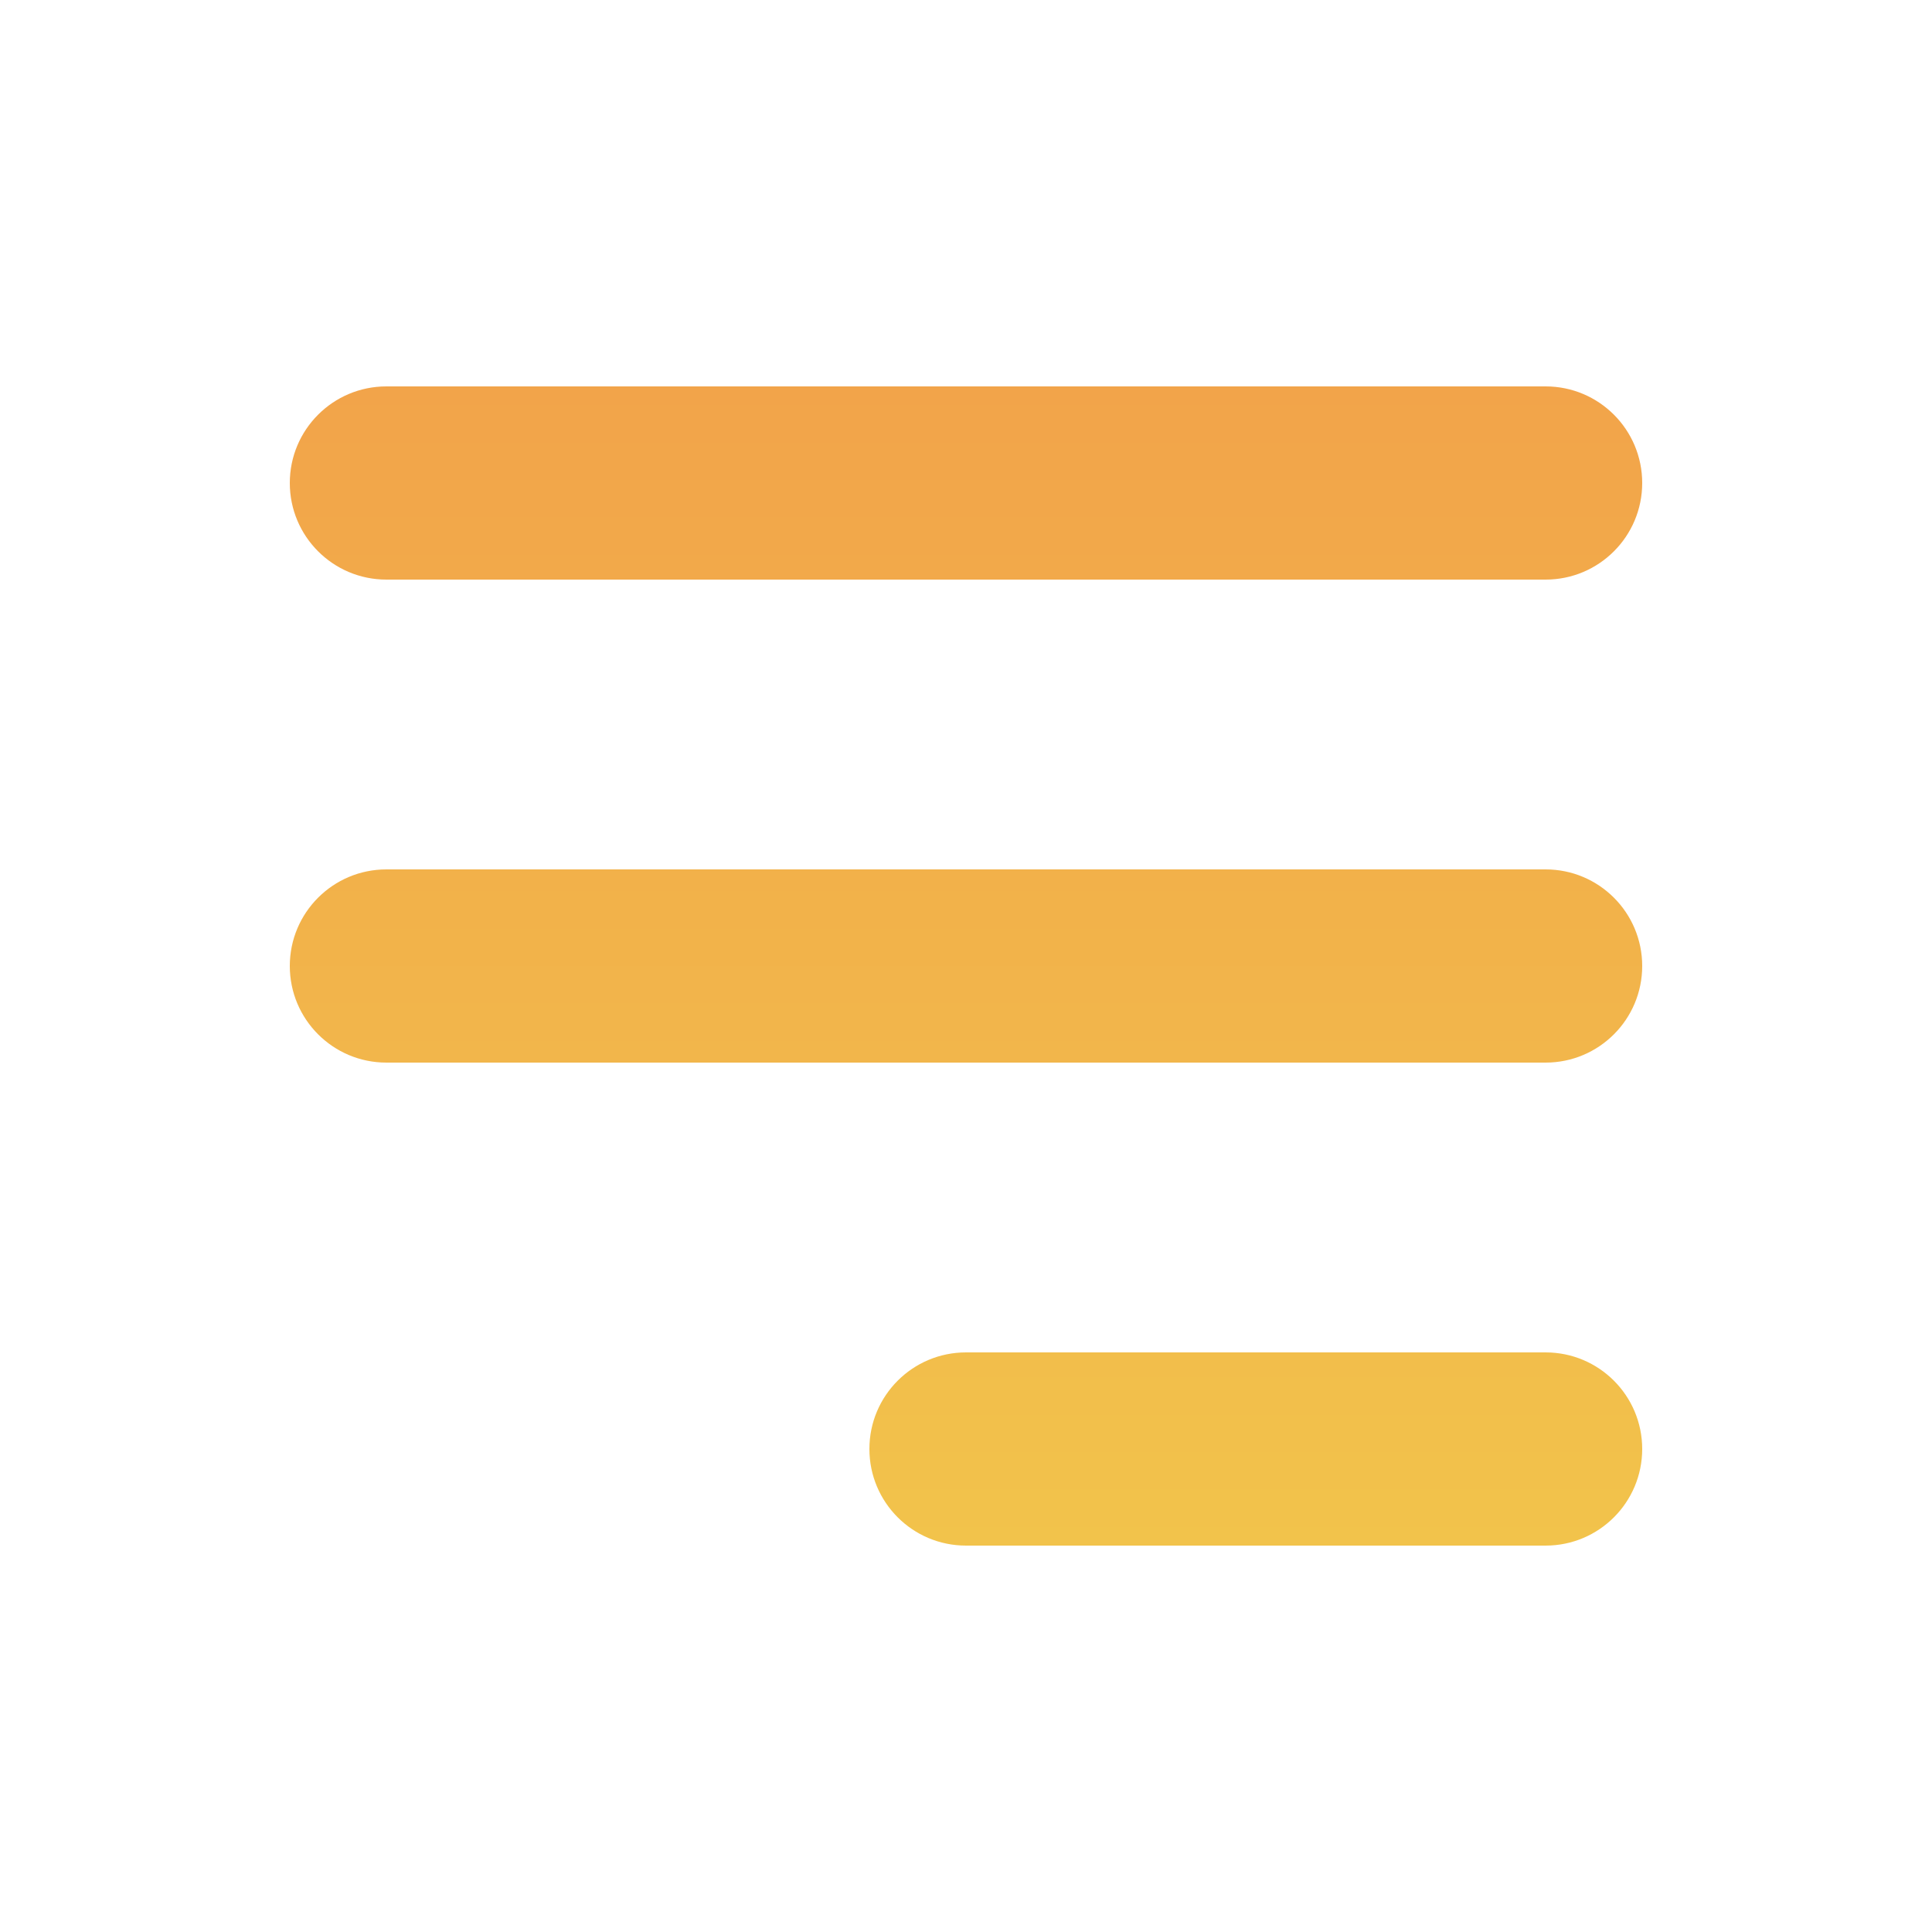 <svg width="24" height="24" viewBox="0 0 24 24" fill="none" xmlns="http://www.w3.org/2000/svg">
<path fill-rule="evenodd" clip-rule="evenodd" d="M3.6 6C3.6 5.337 4.137 4.8 4.8 4.8H19.2C19.863 4.8 20.4 5.337 20.4 6C20.4 6.663 19.863 7.2 19.2 7.2H4.8C4.137 7.2 3.6 6.663 3.6 6Z" fill="url(#paint0_linear_2_42)"/>
<path fill-rule="evenodd" clip-rule="evenodd" d="M3.6 12C3.6 11.337 4.137 10.8 4.8 10.8H19.2C19.863 10.8 20.4 11.337 20.4 12C20.4 12.663 19.863 13.2 19.2 13.2H4.8C4.137 13.2 3.6 12.663 3.6 12Z" fill="url(#paint1_linear_2_42)"/>
<path fill-rule="evenodd" clip-rule="evenodd" d="M10.8 18C10.8 17.337 11.337 16.8 12 16.8H19.2C19.863 16.8 20.4 17.337 20.4 18C20.4 18.663 19.863 19.2 19.2 19.2H12C11.337 19.2 10.8 18.663 10.8 18Z" fill="url(#paint2_linear_2_42)"/>
<defs>
<linearGradient id="paint0_linear_2_42" x1="12" y1="4.8" x2="12" y2="19.2" gradientUnits="userSpaceOnUse">
<stop stop-color="#F2A44A"/>
<stop offset="1" stop-color="#F2C34B"/>
</linearGradient>
<linearGradient id="paint1_linear_2_42" x1="12" y1="4.8" x2="12" y2="19.2" gradientUnits="userSpaceOnUse">
<stop stop-color="#F2A44A"/>
<stop offset="1" stop-color="#F2C34B"/>
</linearGradient>
<linearGradient id="paint2_linear_2_42" x1="12" y1="4.8" x2="12" y2="19.2" gradientUnits="userSpaceOnUse">
<stop stop-color="#F2A44A"/>
<stop offset="1" stop-color="#F2C34B"/>
</linearGradient>
</defs>
</svg>
